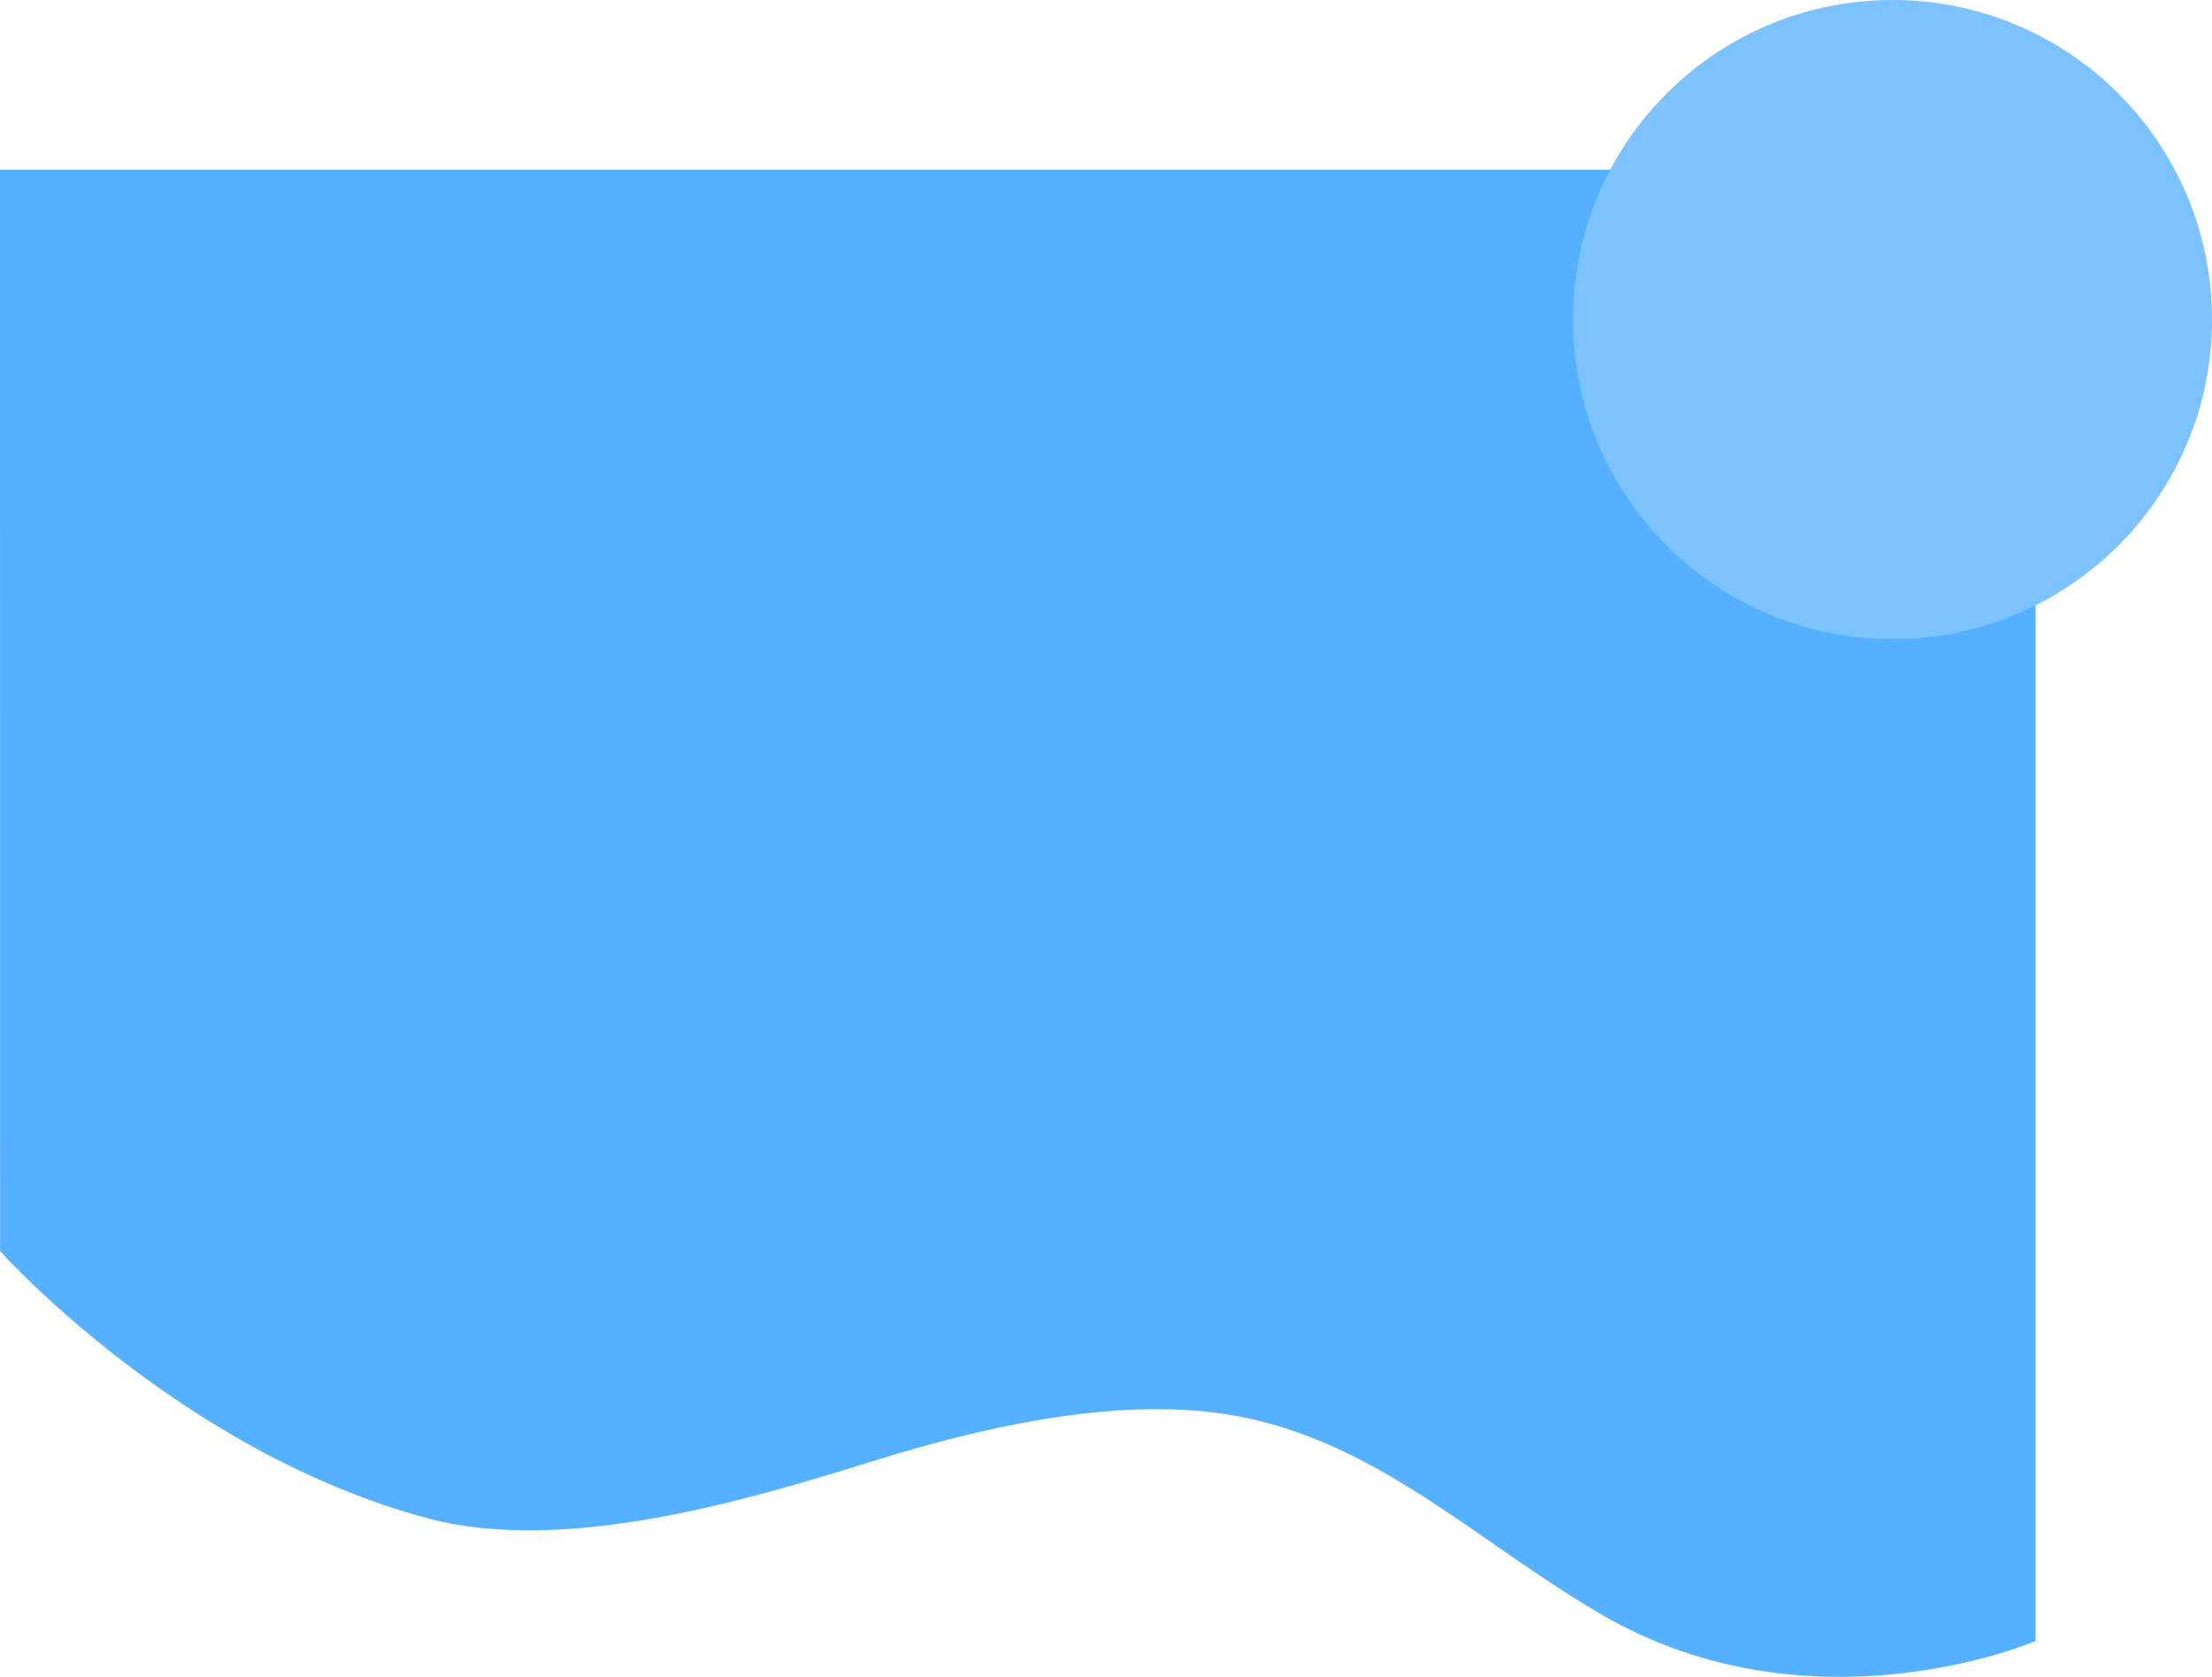 <svg xmlns="http://www.w3.org/2000/svg" width="450.021" height="341.085" viewBox="0 0 450.021 341.085">
  <g id="Group_127" data-name="Group 127" transform="translate(0.021 35)">
    <path id="Path_119" data-name="Path 119" d="M1967,273.711s36.776,41.113,87.386,54.436c27.5,7.239,64.716-3.755,89.592-11.545,30.551-9.568,57.29-13.628,78.56-8.522,26.827,6.439,46.1,25.48,70.255,39.544,42.821,24.937,88.306,5.4,88.306,5.4V53.747h-414.12Z" transform="translate(-1967 -54.219)" fill="#55b0ff"/>
    <circle id="Ellipse_57" data-name="Ellipse 57" cx="65" cy="65" r="65" transform="translate(320 -35)" fill="#7cc2ff"/>
  </g>
</svg>
